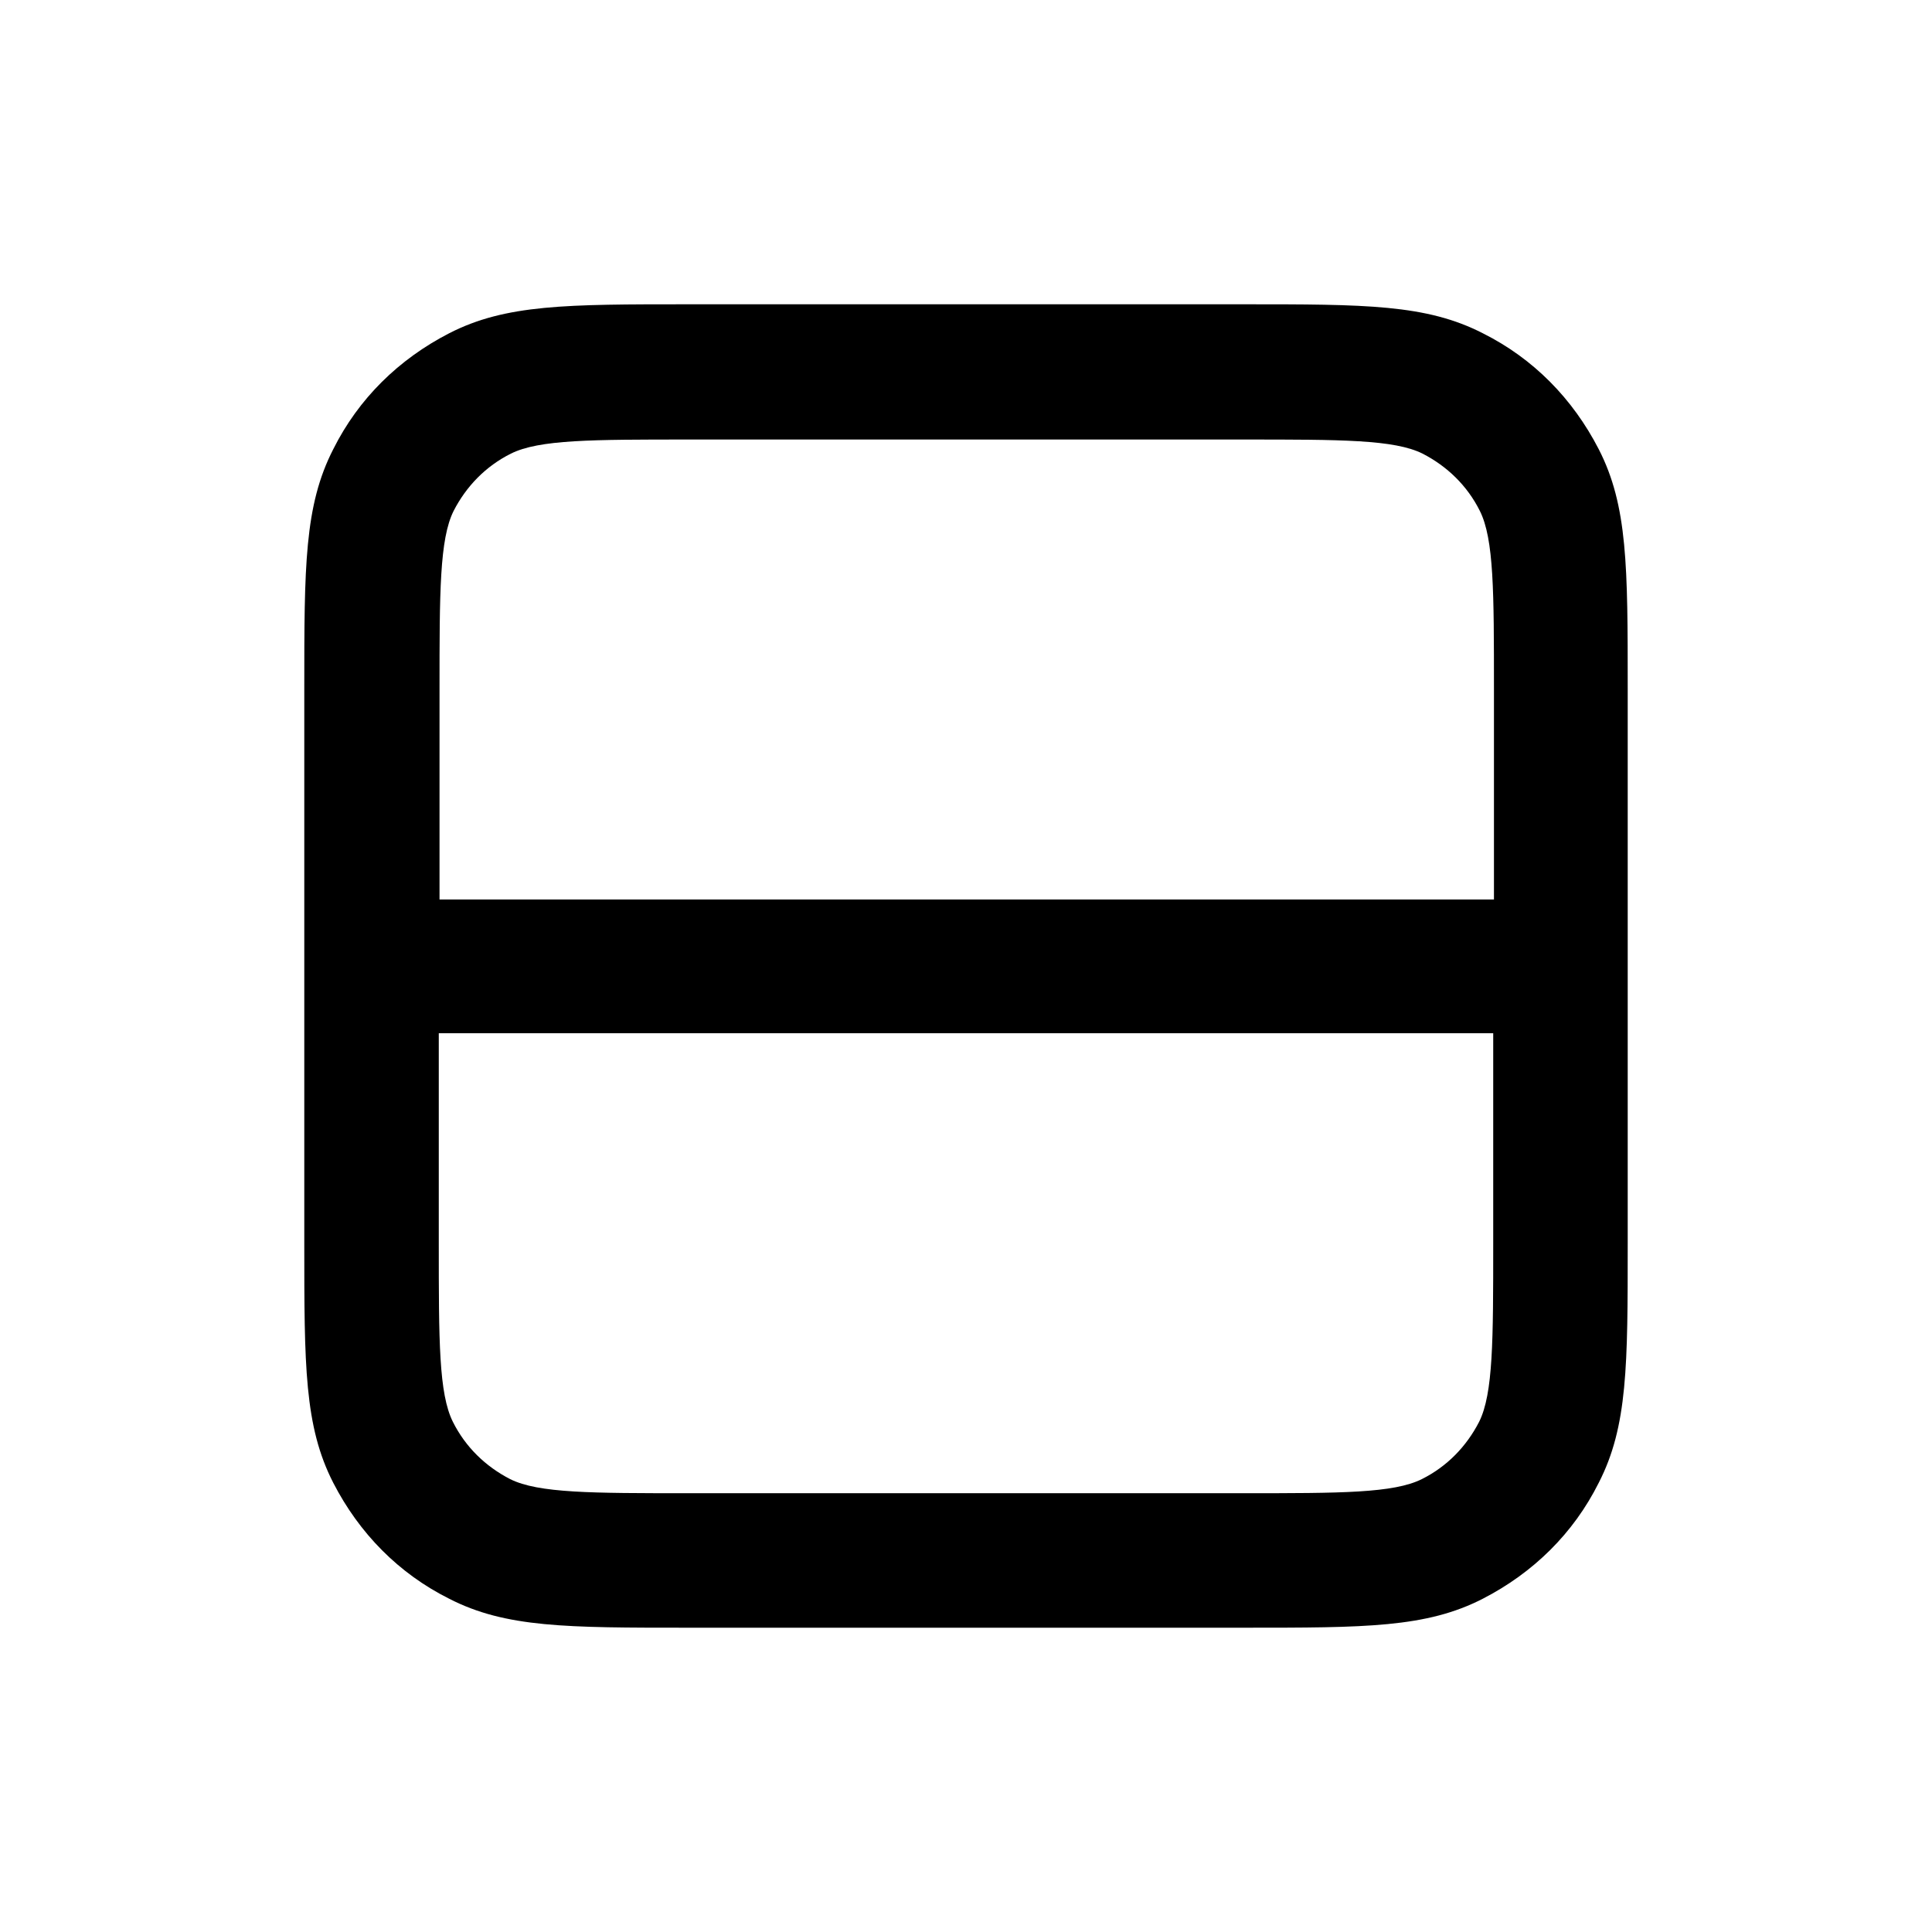 <svg xmlns="http://www.w3.org/2000/svg" width="26" height="26" fill="currentColor" class="sym sym-rows-02" viewBox="0 0 26 26">
  <path d="M16.735 21.905h-7.47c-1.64 0-2.46 0-3.22-.39-.68-.34-1.21-.88-1.56-1.56-.39-.76-.39-1.58-.39-3.22v-7.47c0-1.64 0-2.46.39-3.22.34-.68.88-1.21 1.56-1.56.76-.39 1.58-.39 3.22-.39h7.47c1.64 0 2.46 0 3.22.39.68.34 1.21.88 1.56 1.56.39.76.39 1.58.39 3.22v7.47c0 1.64 0 2.46-.39 3.22-.34.68-.88 1.21-1.56 1.56-.76.39-1.58.39-3.22.39m-10.83-8v2.83c0 1.31 0 2.02.19 2.4.17.34.44.6.77.77.38.19 1.1.19 2.4.19h7.47c1.31 0 2.02 0 2.4-.19.34-.17.6-.44.77-.77.19-.38.19-1.1.19-2.4v-2.83h-14.2zm0-1.8h14.2v-2.83c0-1.31 0-2.02-.19-2.4-.17-.34-.44-.6-.77-.77-.38-.19-1.1-.19-2.4-.19h-7.47c-1.31 0-2.02 0-2.4.19-.34.17-.6.44-.77.77-.19.38-.19 1.1-.19 2.4v2.83z"/>
</svg>